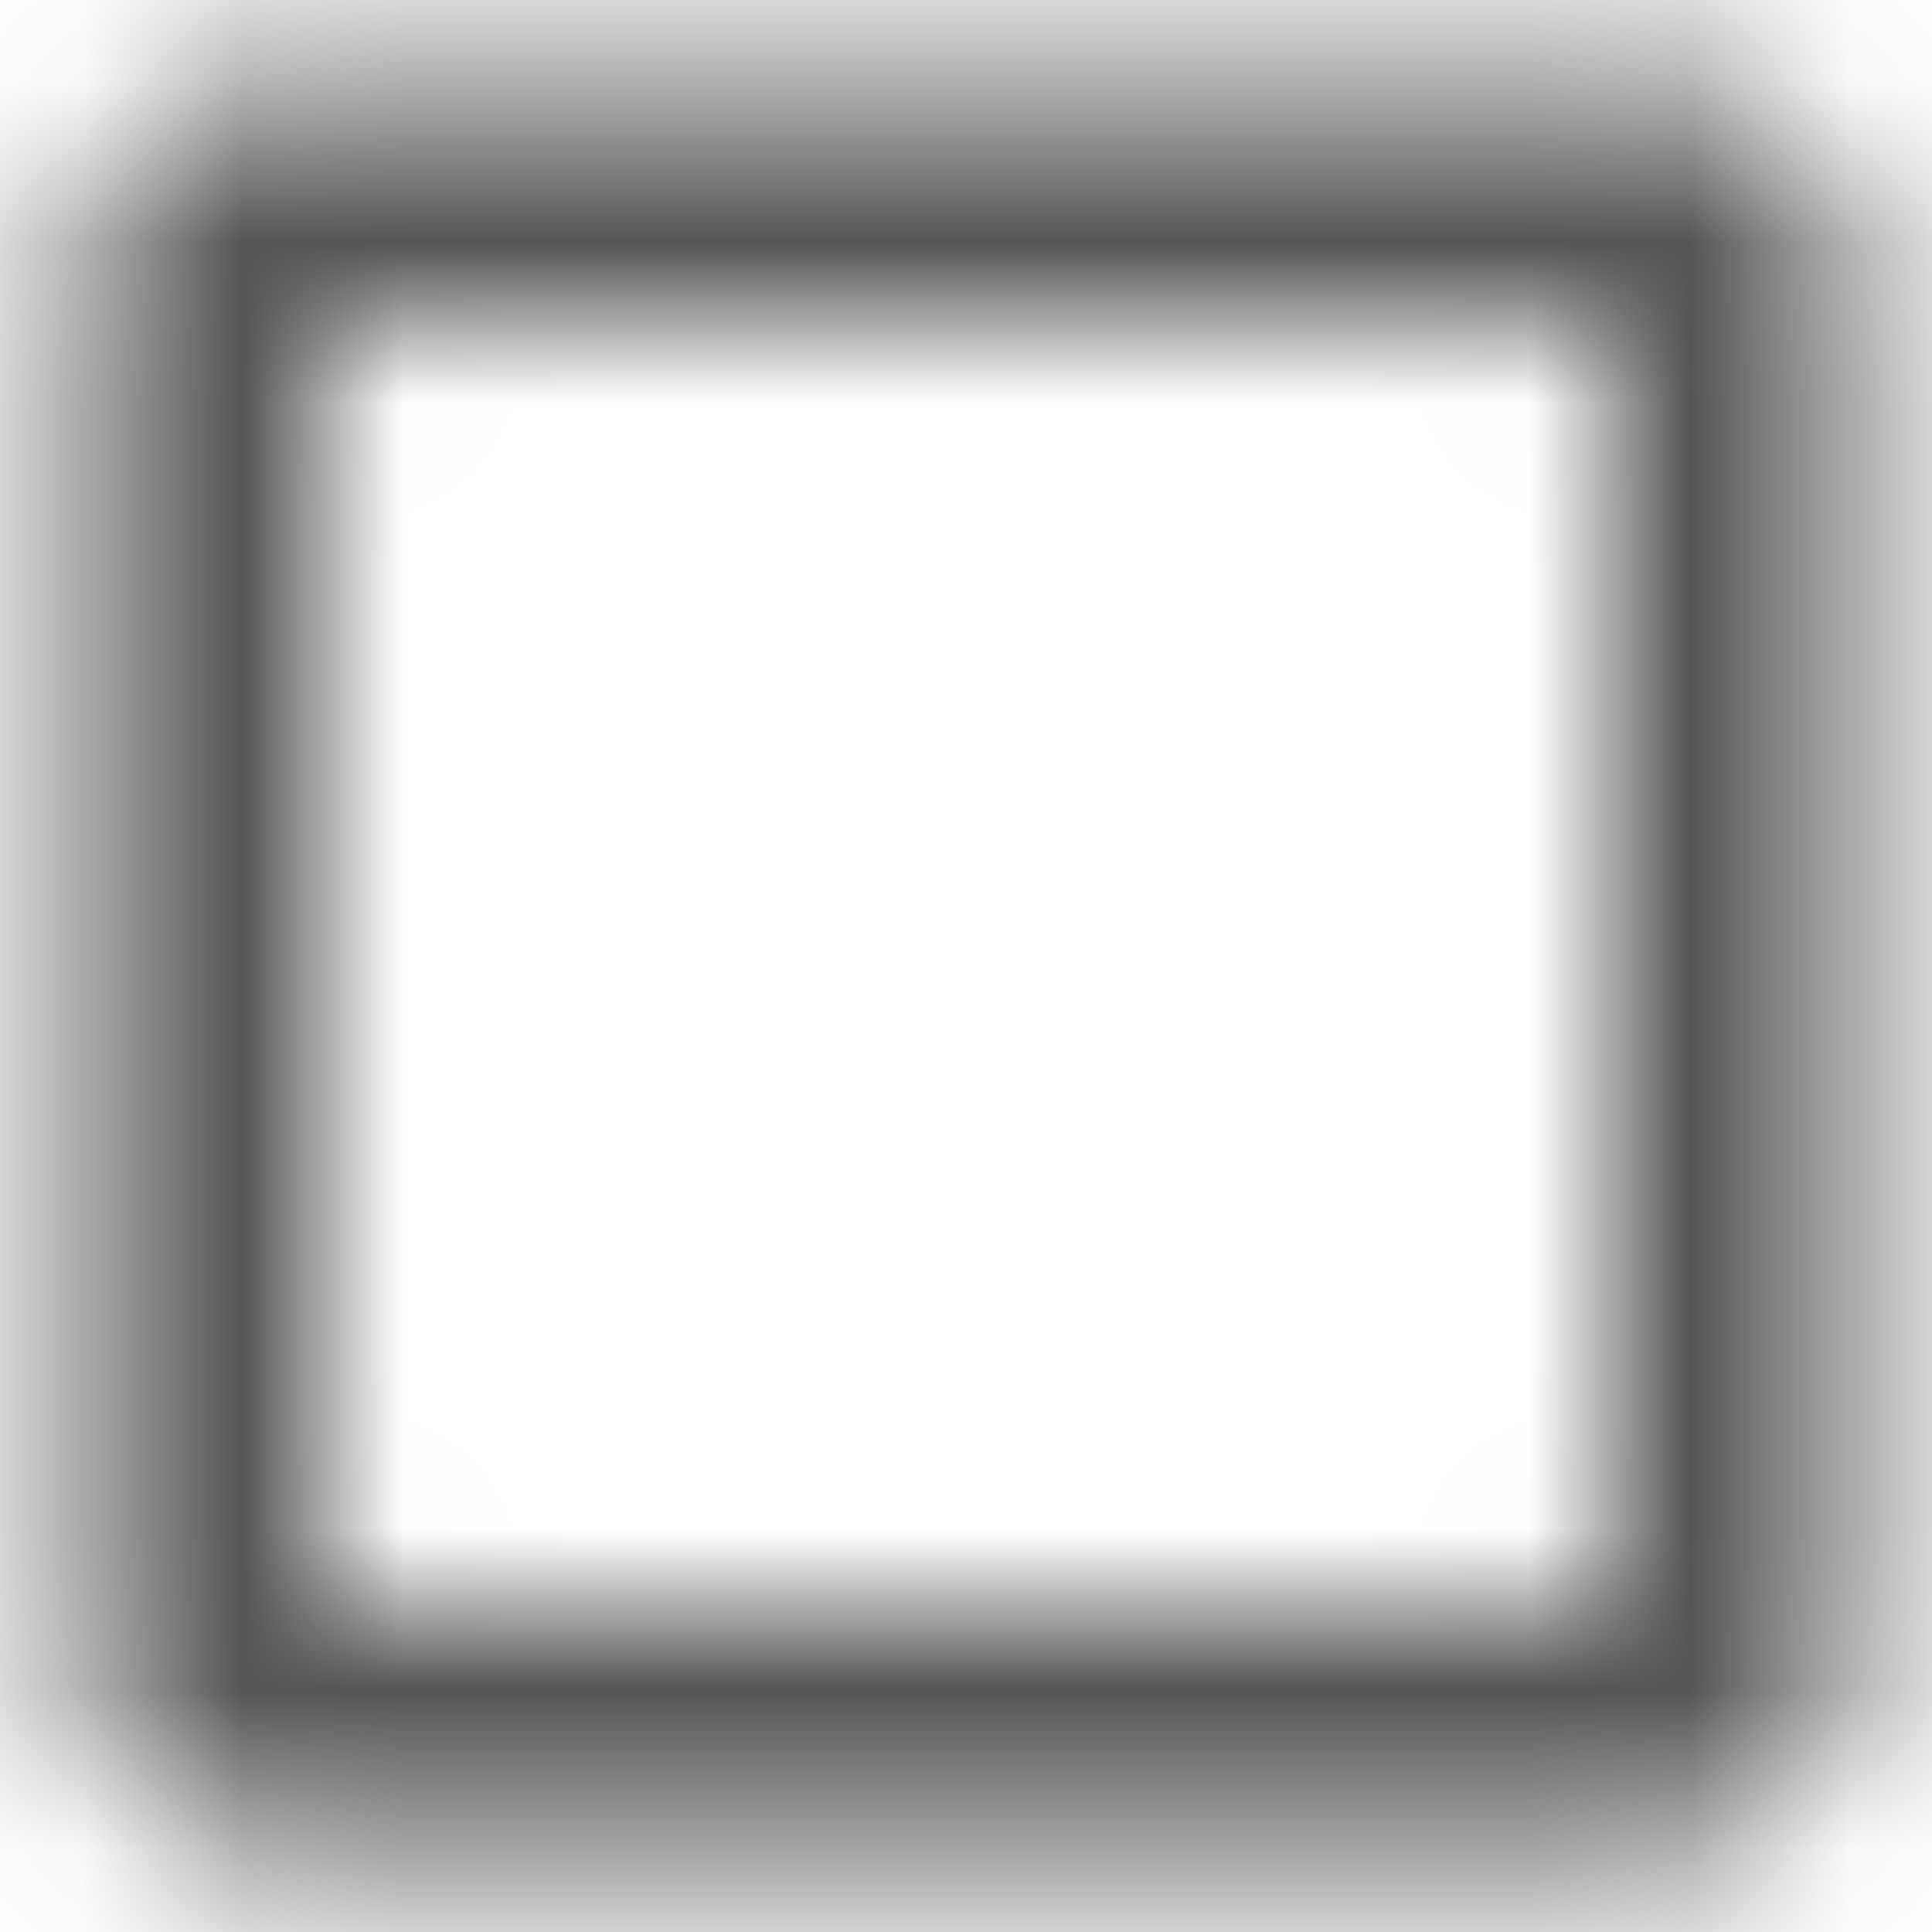 <?xml version="1.0" encoding="UTF-8"?>
<svg width="12px" height="12px" viewBox="0 0 12 12" version="1.1" xmlns="http://www.w3.org/2000/svg" xmlns:xlink="http://www.w3.org/1999/xlink">
    <!-- Generator: Sketch 56.2 (81672) - https://sketch.com -->
    <title>tick-box-12px</title>
    <desc>Created with Sketch.</desc>
    <defs>
        <path d="M1.667,0.5 L10.333,0.5 C10.978,0.5 11.5,1.022 11.5,1.667 L11.5,10.333 C11.5,10.978 10.978,11.5 10.333,11.5 L1.667,11.5 C1.022,11.5 0.5,10.978 0.5,10.333 L0.5,1.667 C0.5,1.022 1.022,0.5 1.667,0.5 Z M2.148,2 C2.066,2 2,2.066 2,2.148 L2,9.852 C2,9.934 2.066,10 2.148,10 L9.852,10 C9.934,10 10,9.934 10,9.852 L10,2.148 C10,2.066 9.934,2 9.852,2 L2.148,2 Z" id="path-1"></path>
    </defs>
    <g id="Solo-Icons-Final" stroke="none" stroke-width="1" fill="none" fill-rule="evenodd">
        <g id="All-Nucleo-Icons" transform="translate(-173, -6428)">
            <g id="Solo/Nucleo/12px/tick-box" transform="translate(173, 6428)">
                <g id="shape-rectangle">
                    <g id="Colour/Default-Colour">
                        <mask id="mask-2" fill="white">
                            <use xlink:href="#path-1"></use>
                        </mask>
                        <g id="Mask" fill-rule="nonzero"></g>
                        <g id="Colour/Vault-Text-Grey-(Default)" mask="url(#mask-2)" fill="#555555">
                            <g transform="translate(-15.333, -16)" id="Colour">
                                <rect x="0" y="0" width="43" height="43"></rect>
                            </g>
                        </g>
                    </g>
                </g>
            </g>
        </g>
    </g>
</svg>